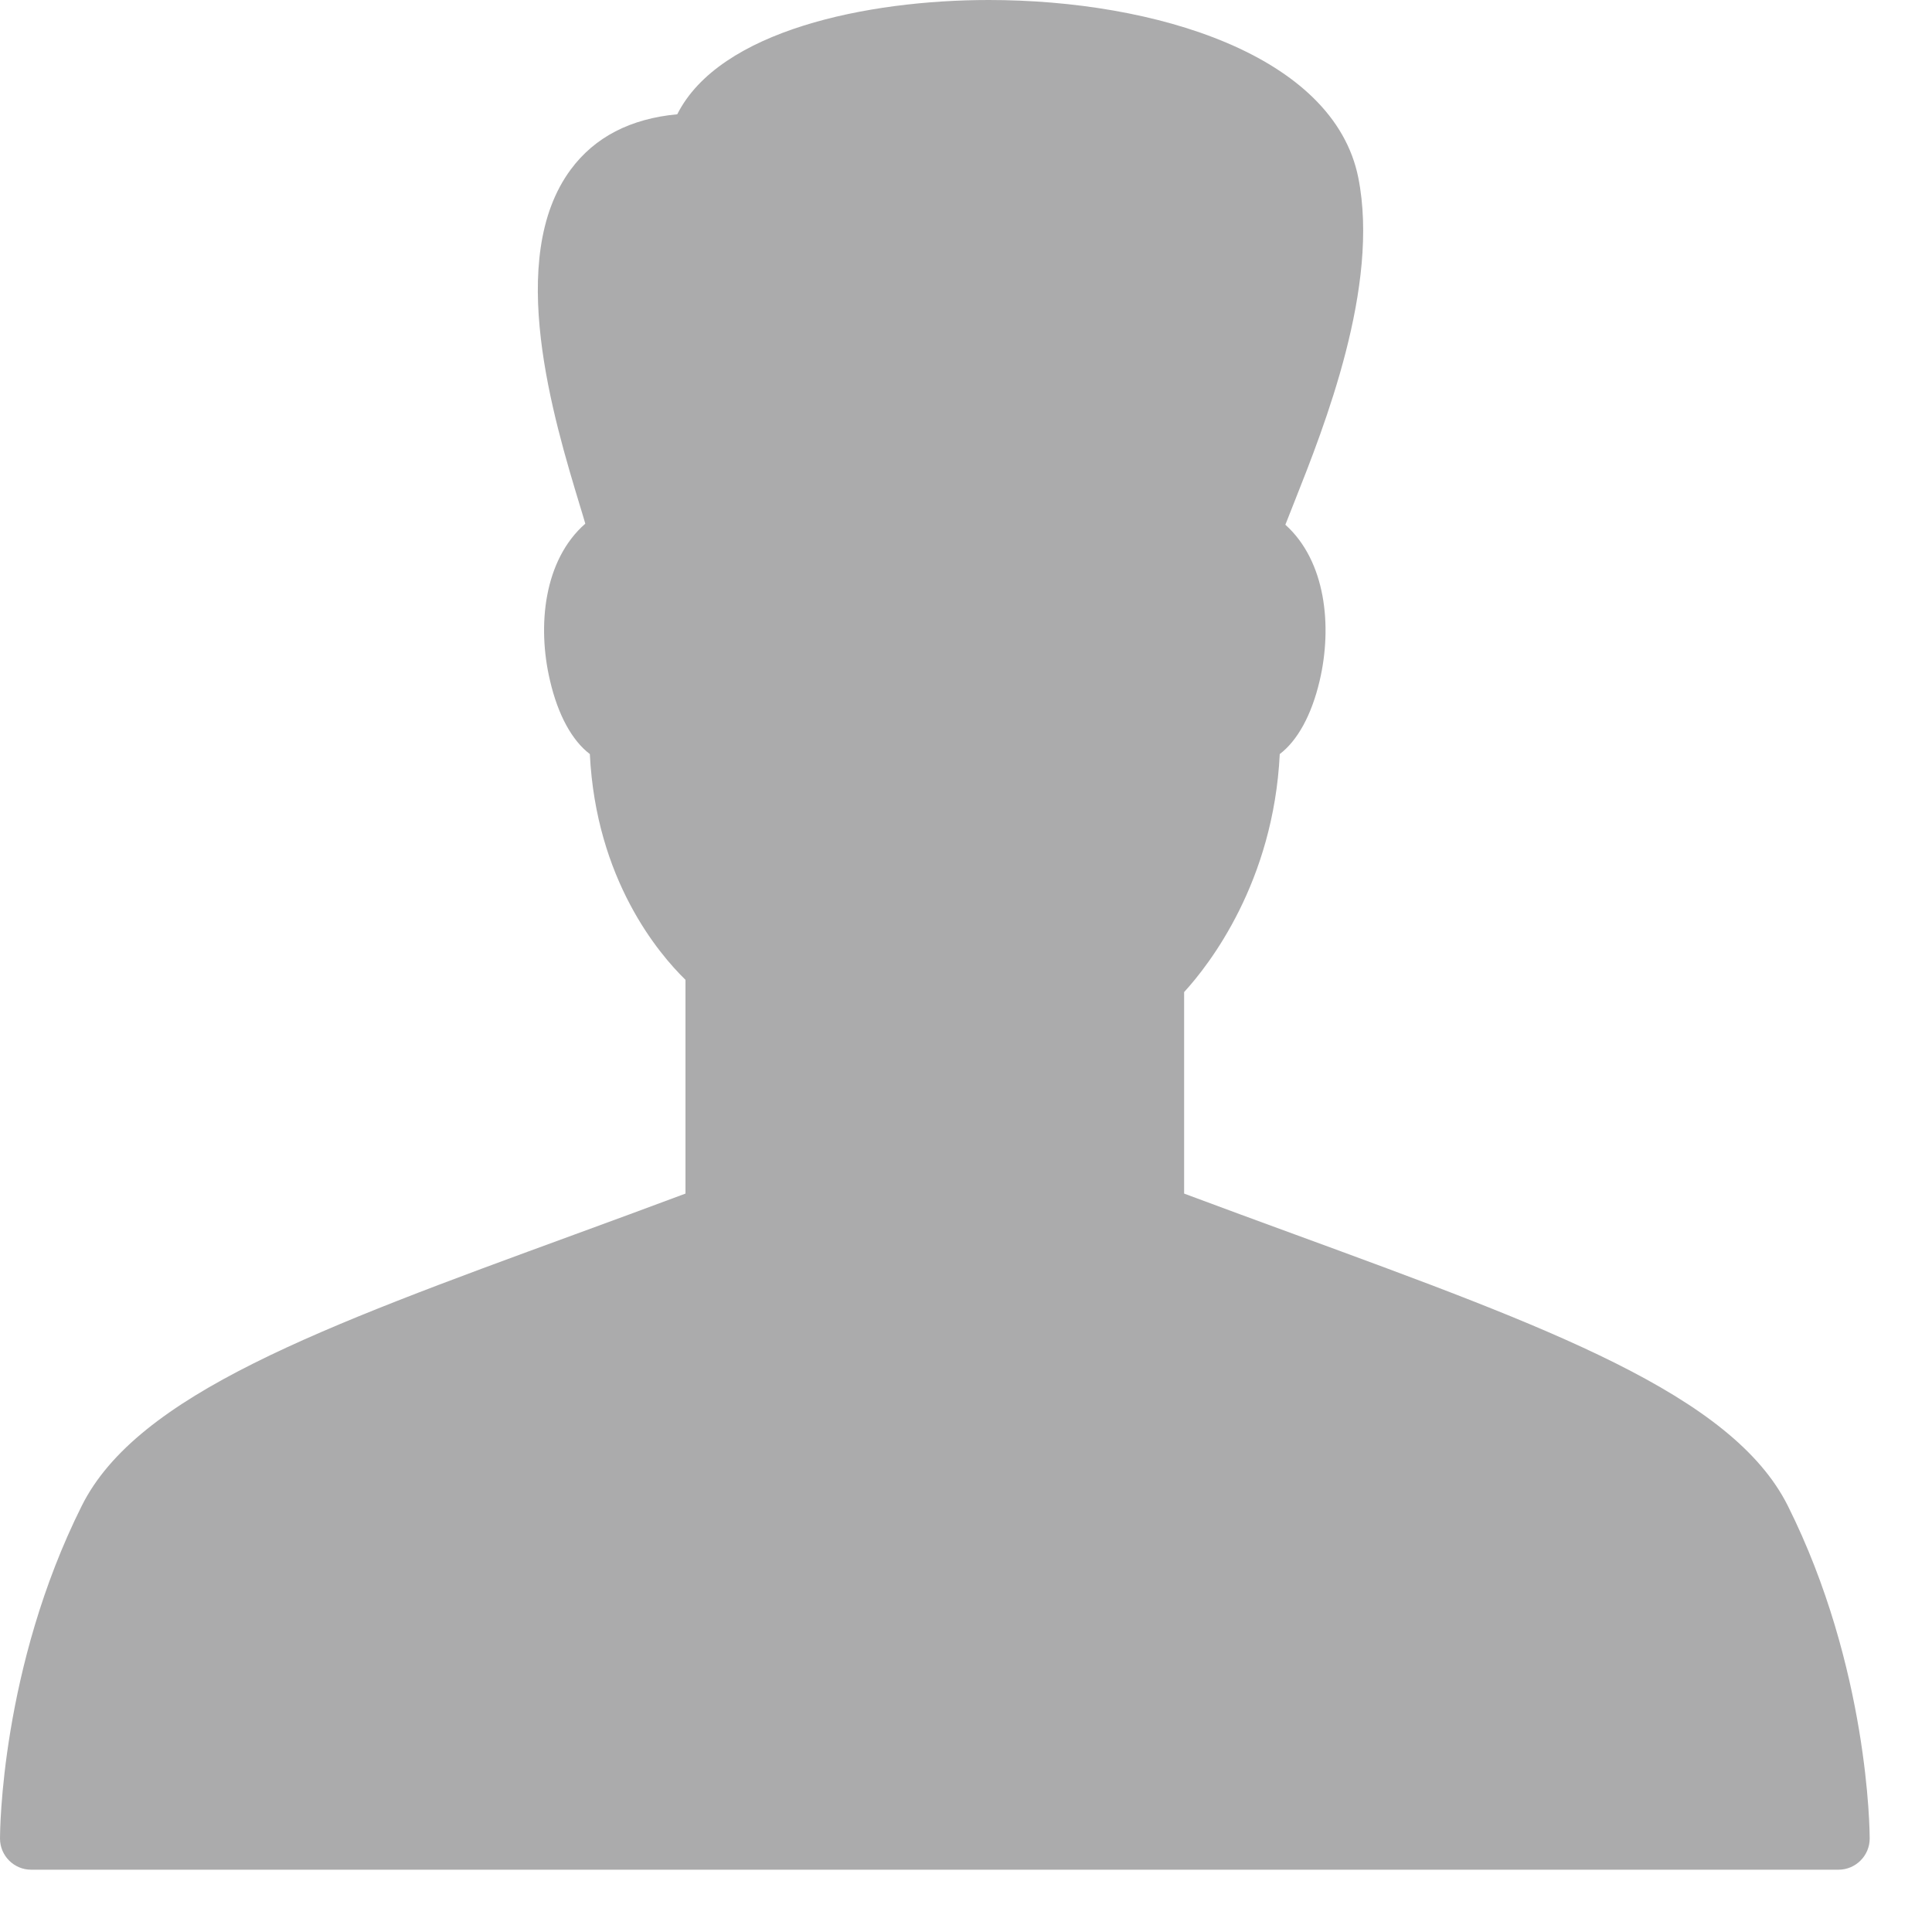 <?xml version="1.0" encoding="UTF-8" standalone="no"?>
<svg width="20px" height="20px" viewBox="0 0 20 20" version="1.1" xmlns="http://www.w3.org/2000/svg" xmlns:xlink="http://www.w3.org/1999/xlink">
    <!-- Generator: Sketch 40.1 (33804) - http://www.bohemiancoding.com/sketch -->
    <title>-profile-icon</title>
    <desc>Created with Sketch.</desc>
    <defs></defs>
    <g id="Page-1" stroke="none" stroke-width="1" fill="none" fill-rule="evenodd" fill-opacity="0.5">
        <g id="-profile-icon" fill="#58595B">
            <path d="M18.507,15.587 C17.93,14.436 16.035,13.743 13.413,12.782 C13.042,12.646 12.657,12.505 12.258,12.356 L12.258,10.27 C12.52,9.984 13.183,9.131 13.248,7.806 C13.431,7.667 13.577,7.404 13.661,7.047 C13.794,6.481 13.724,5.807 13.306,5.432 C13.335,5.359 13.37,5.272 13.402,5.189 C13.71,4.412 14.285,2.963 14.061,1.839 C13.806,0.568 11.957,0 10.236,0 C8.978,0 7.448,0.315 7.011,1.183 C6.527,1.228 6.157,1.419 5.909,1.754 C5.227,2.673 5.732,4.339 6.003,5.234 C6.022,5.297 6.043,5.364 6.059,5.421 C5.632,5.794 5.558,6.475 5.694,7.047 C5.777,7.404 5.923,7.667 6.106,7.806 C6.17,9.106 6.818,9.872 7.096,10.143 L7.096,12.356 C6.697,12.505 6.311,12.647 5.939,12.783 C3.317,13.743 1.422,14.436 0.847,15.587 C0.009,17.263 0,18.961 0,19.032 C0,19.21 0.144,19.355 0.322,19.355 L19.032,19.355 C19.21,19.355 19.355,19.21 19.355,19.032 C19.355,18.961 19.345,17.263 18.507,15.587" id="Imported-Layers"></path>
        </g>
    </g>
</svg>